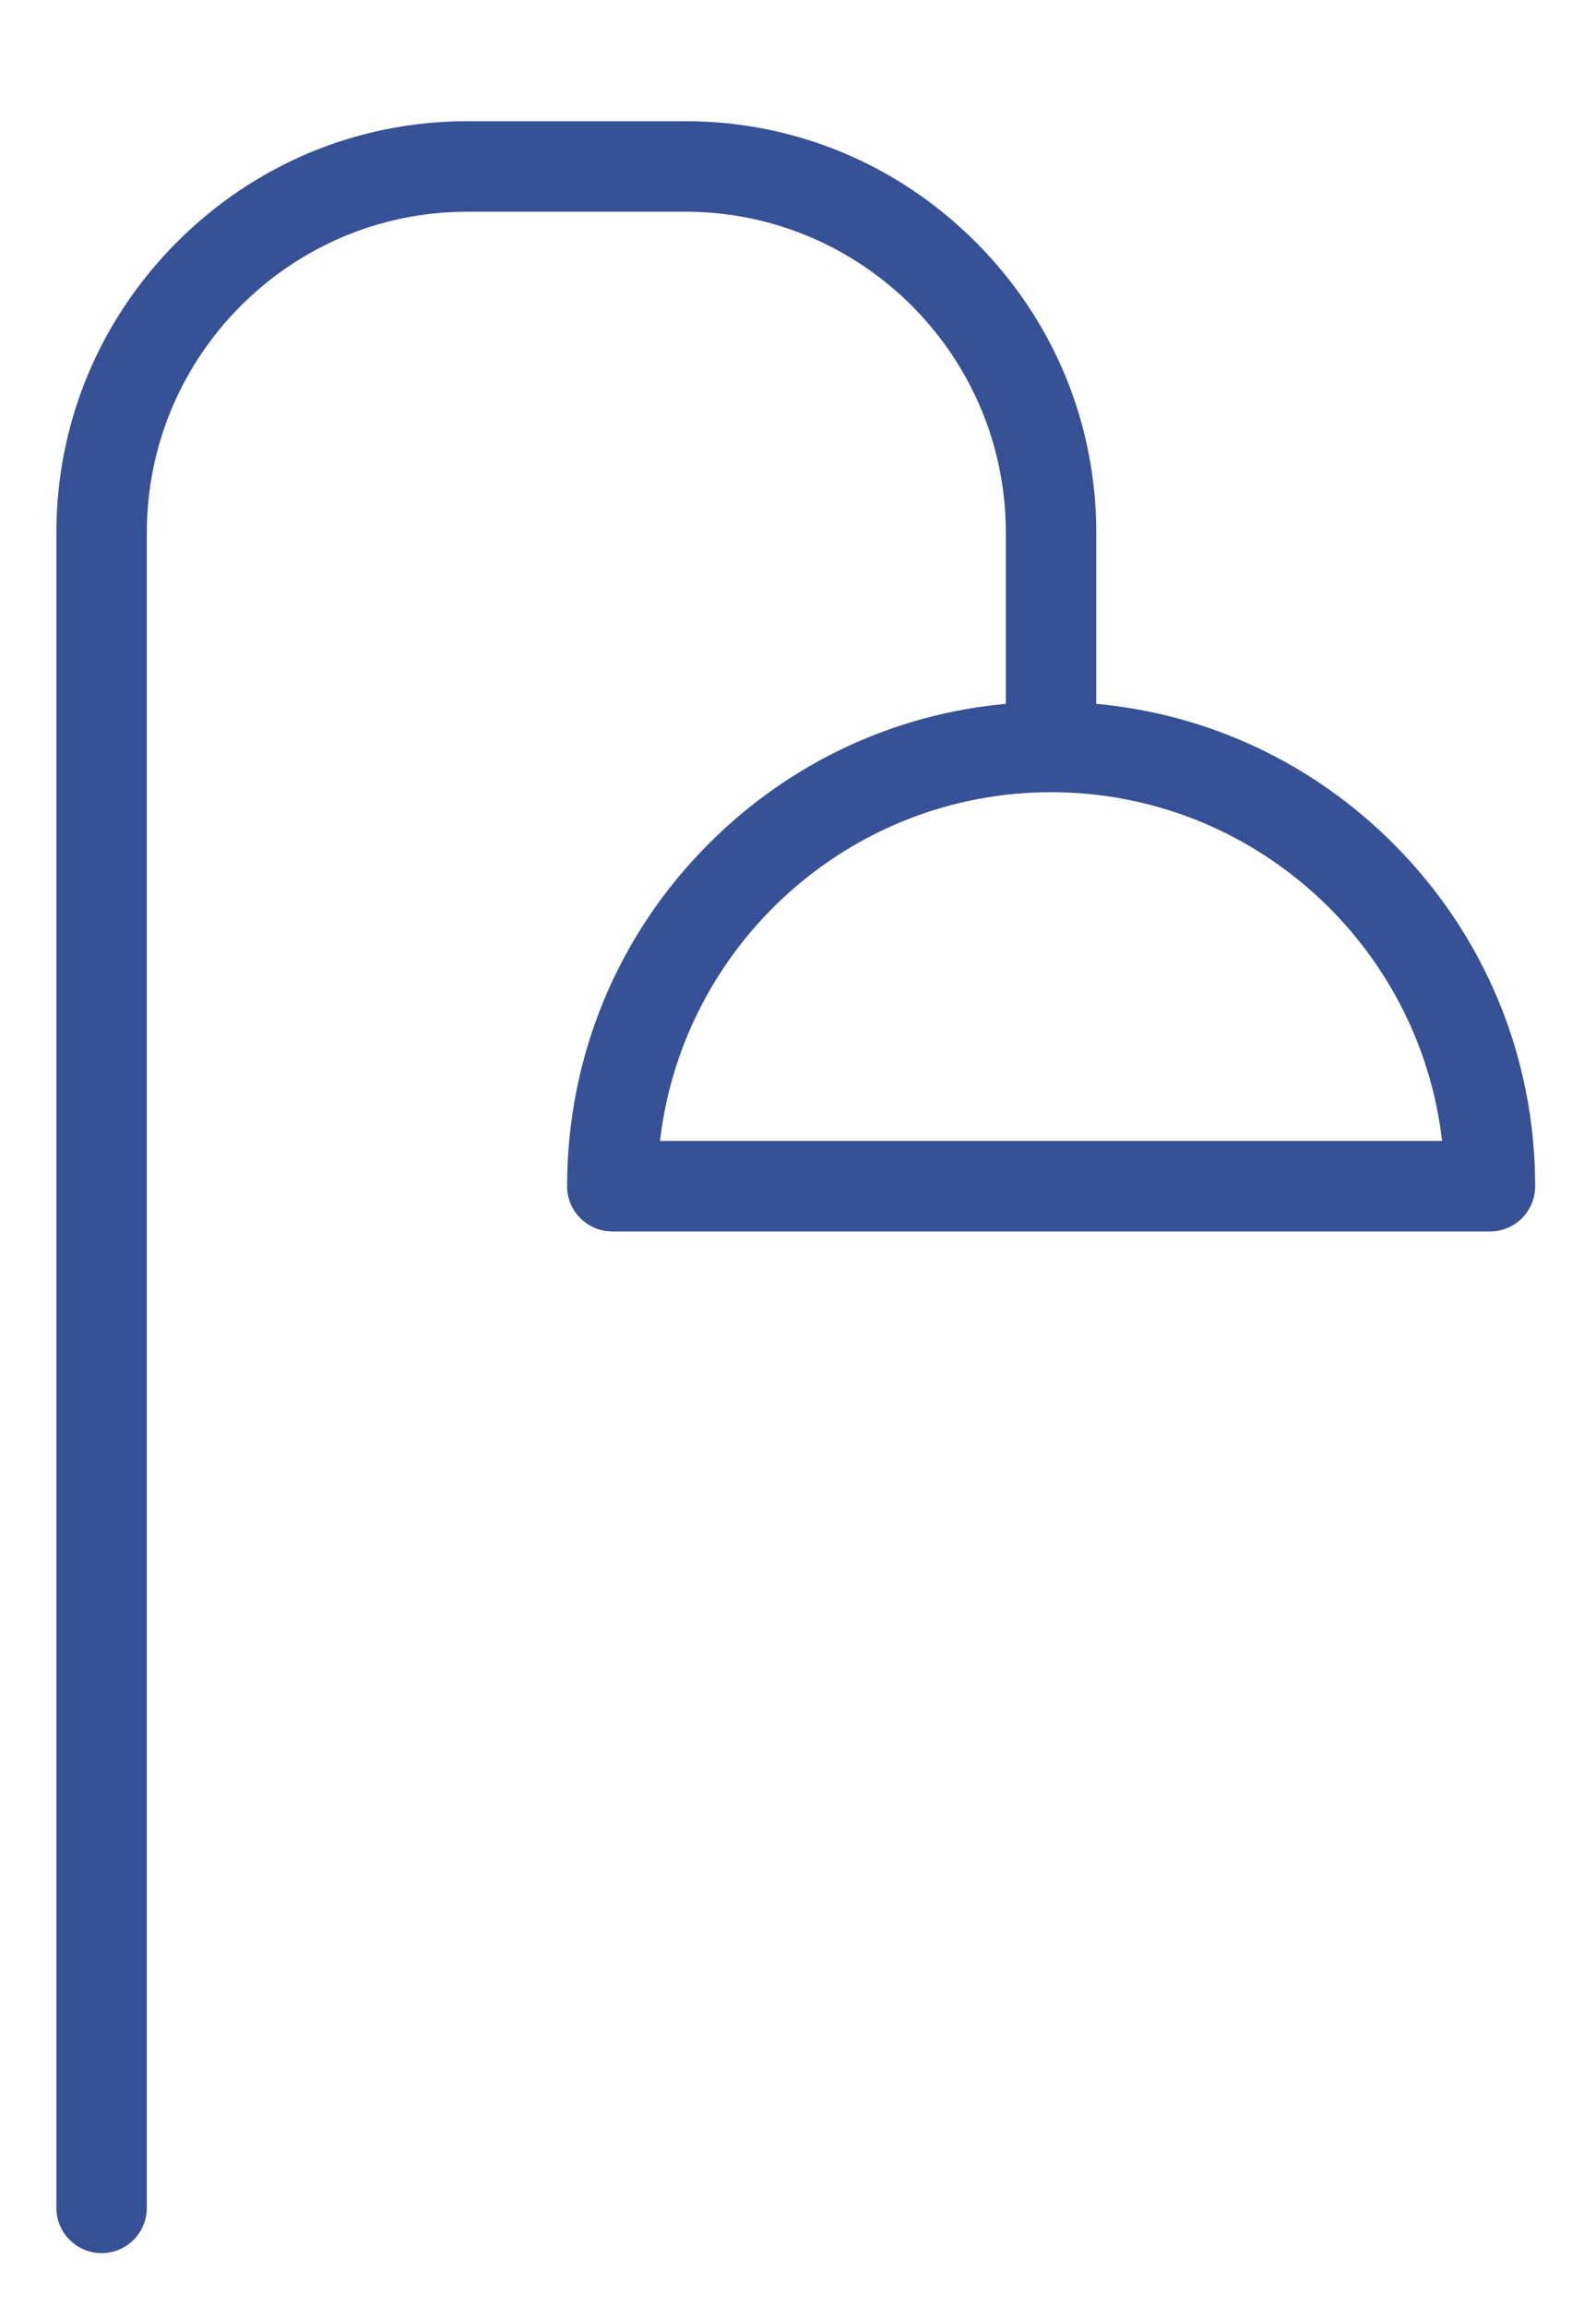 <svg width="9" height="13" viewBox="0 0 9 13" fill="none" xmlns="http://www.w3.org/2000/svg">
<path d="M8.657 6.674C8.654 5.949 8.37 5.267 7.857 4.754C7.402 4.299 6.815 4.024 6.182 3.966V3.001C6.182 2.384 5.941 1.803 5.502 1.364C5.063 0.925 4.482 0.683 3.865 0.683H2.635C2.018 0.683 1.437 0.925 0.998 1.364C0.56 1.803 0.318 2.384 0.318 3.001V12.441C0.318 12.582 0.432 12.696 0.573 12.696C0.714 12.696 0.828 12.582 0.828 12.441V3.001C0.828 2.004 1.639 1.193 2.635 1.193H3.865C4.861 1.193 5.672 2.004 5.672 3.001V3.966C5.039 4.024 4.452 4.299 3.997 4.754C3.482 5.269 3.198 5.955 3.198 6.684C3.198 6.825 3.312 6.939 3.453 6.939H8.402C8.402 6.939 8.402 6.939 8.402 6.939C8.543 6.939 8.657 6.825 8.657 6.684C8.657 6.681 8.657 6.677 8.657 6.674ZM3.722 6.429C3.849 5.325 4.79 4.464 5.927 4.464C7.065 4.464 8.005 5.325 8.132 6.429H3.722Z" fill="#365196"/>
</svg>
